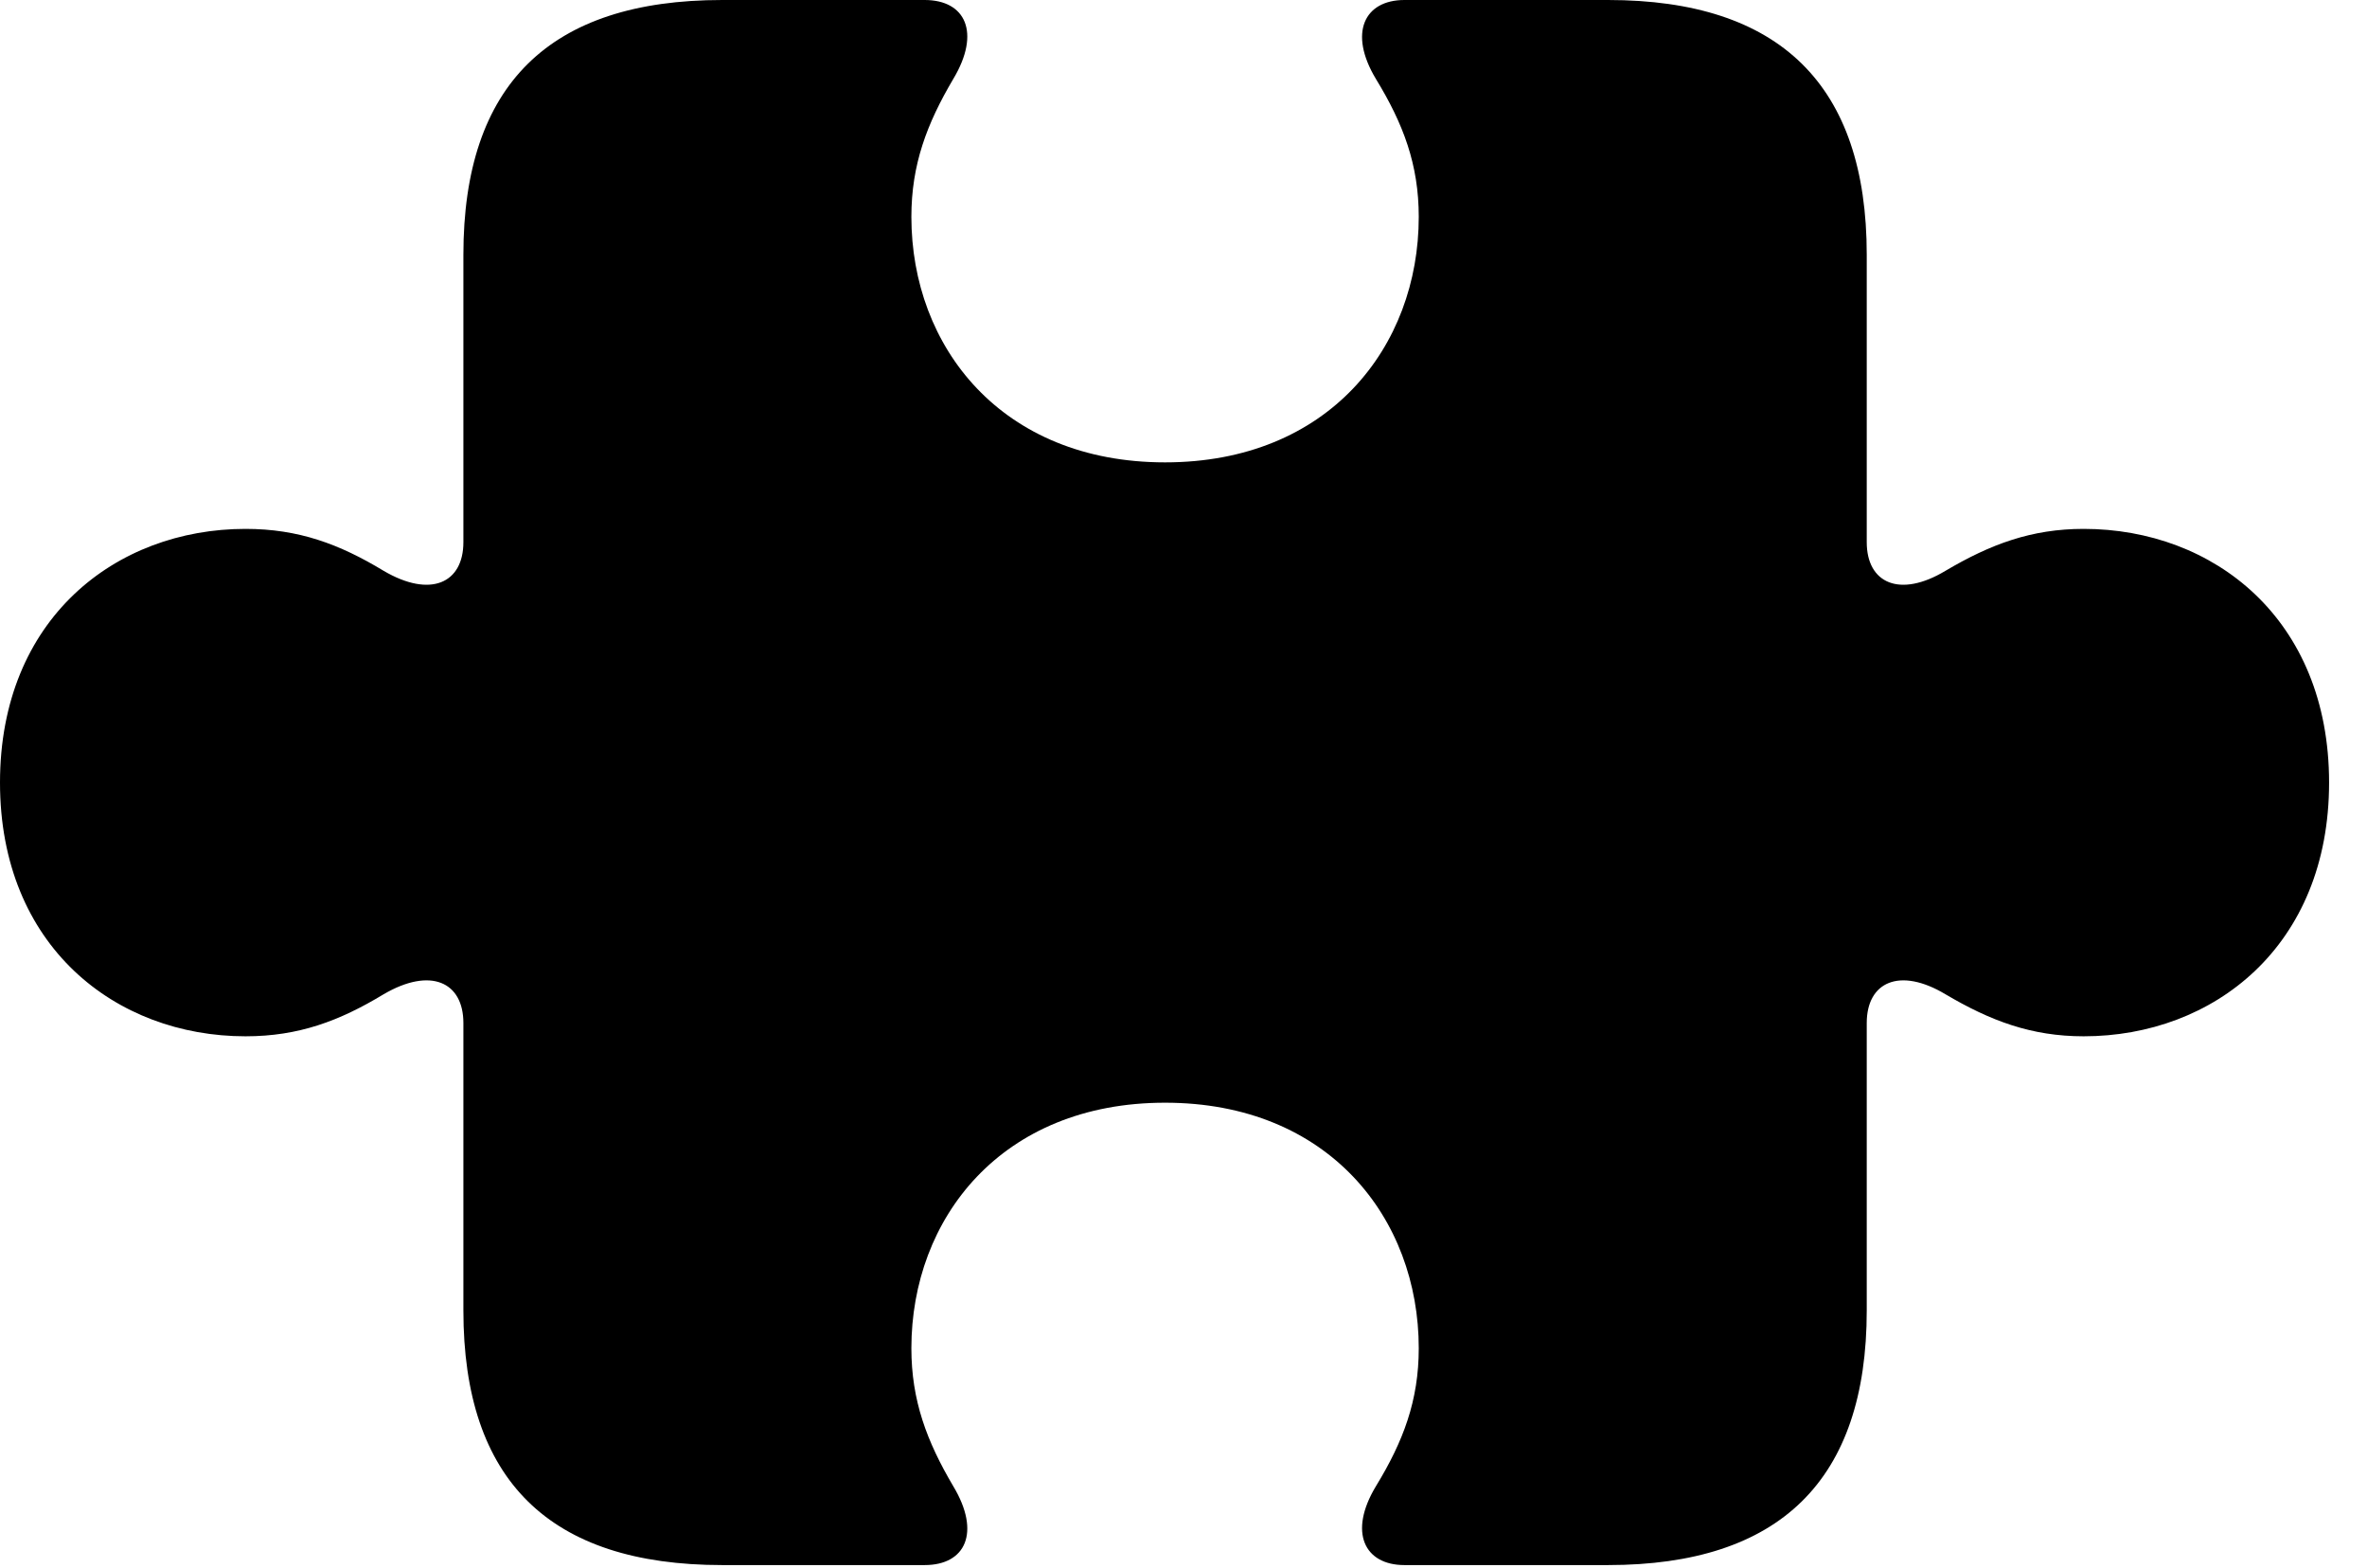 <svg version="1.1" xmlns="http://www.w3.org/2000/svg" xmlns:xlink="http://www.w3.org/1999/xlink" width="22.598" height="14.971" viewBox="0 0 22.598 14.971">
 <g>
  <rect height="14.971" opacity="0" width="22.598" x="0" y="0"/>
  <path d="M0 7.471C0 9.033 1.104 9.893 2.344 9.893C2.852 9.893 3.242 9.746 3.662 9.492C4.111 9.229 4.424 9.375 4.424 9.766L4.424 12.51C4.424 14.131 5.244 14.941 6.895 14.941L8.828 14.941C9.219 14.941 9.365 14.629 9.102 14.19C8.848 13.76 8.701 13.369 8.701 12.871C8.701 11.631 9.561 10.527 11.123 10.527C12.685 10.527 13.545 11.631 13.545 12.871C13.545 13.369 13.398 13.76 13.135 14.19C12.871 14.629 13.027 14.941 13.408 14.941L15.352 14.941C16.992 14.941 17.822 14.131 17.822 12.51L17.822 9.766C17.822 9.375 18.135 9.229 18.574 9.492C19.004 9.746 19.395 9.893 19.893 9.893C21.133 9.893 22.236 9.033 22.236 7.471C22.236 5.908 21.133 5.049 19.893 5.049C19.395 5.049 19.004 5.195 18.574 5.449C18.135 5.713 17.822 5.566 17.822 5.176L17.822 2.432C17.822 0.811 16.992 0 15.352 0L13.408 0C13.027 0 12.871 0.312 13.135 0.752C13.398 1.182 13.545 1.572 13.545 2.07C13.545 3.311 12.685 4.414 11.123 4.414C9.561 4.414 8.701 3.311 8.701 2.07C8.701 1.572 8.848 1.182 9.102 0.752C9.365 0.312 9.219 0 8.828 0L6.895 0C5.244 0 4.424 0.811 4.424 2.432L4.424 5.176C4.424 5.566 4.111 5.713 3.662 5.449C3.242 5.195 2.852 5.049 2.344 5.049C1.104 5.049 0 5.908 0 7.471Z" fill="currentColor"/>
 </g>
</svg>
